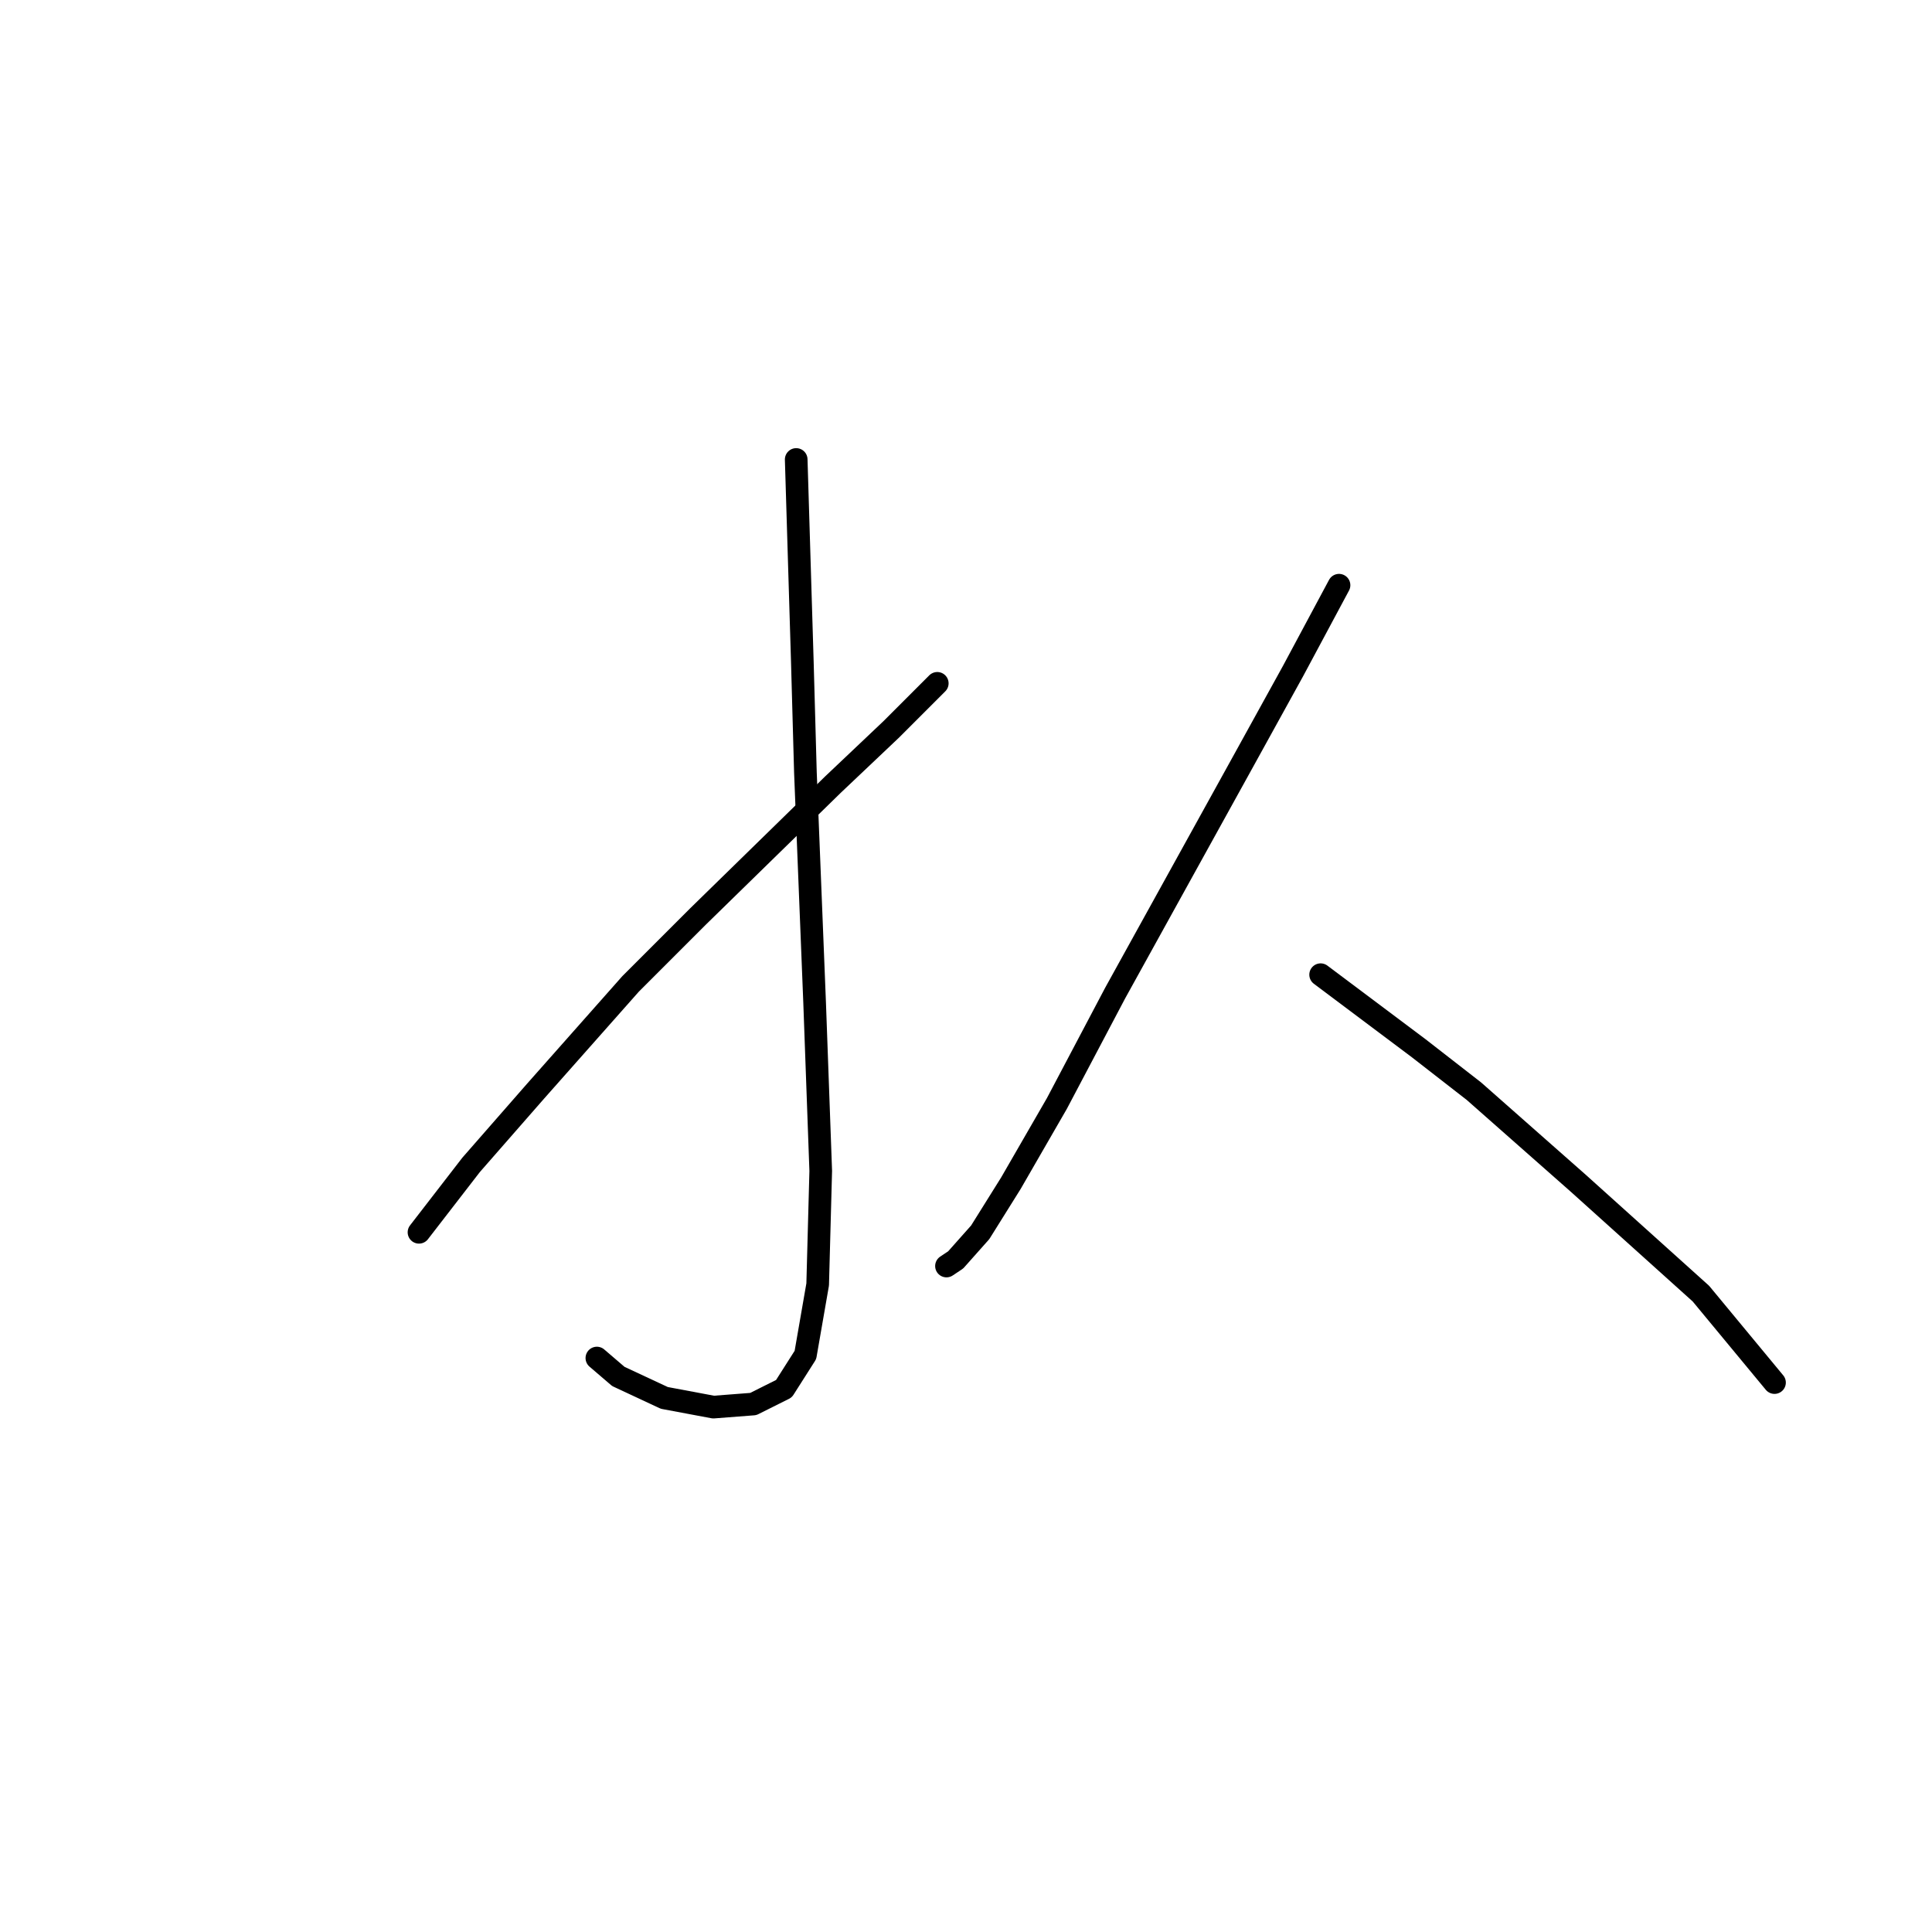 <?xml version="1.0" standalone="no"?>
    <svg width="256" height="256" xmlns="http://www.w3.org/2000/svg" version="1.1">
    <polyline stroke="black" stroke-width="3" stroke-linecap="round" fill="transparent" stroke-linejoin="round" points="105.501 60.882 106.314 87.702 106.721 102.331 107.94 132.808 108.752 155.158 108.346 170.194 106.721 179.54 103.876 184.01 99.812 186.042 94.53 186.449 88.028 185.23 81.932 182.385 79.088 179.947 79.088 179.947 " />
        <polyline stroke="black" stroke-width="3" stroke-linecap="round" fill="transparent" stroke-linejoin="round" points="124.194 90.546 118.099 96.642 110.378 103.956 92.498 121.43 83.558 130.37 70.96 144.593 62.427 154.346 55.518 163.286 55.518 163.286 " />
        <polyline stroke="black" stroke-width="3" stroke-linecap="round" fill="transparent" stroke-linejoin="round" points="177.428 77.543 171.333 88.921 164.831 100.705 147.763 131.589 140.042 146.218 133.947 156.784 129.883 163.286 126.632 166.943 125.413 167.756 125.413 167.756 " />
        <polyline stroke="black" stroke-width="3" stroke-linecap="round" fill="transparent" stroke-linejoin="round" points="174.99 129.151 187.994 138.904 195.308 144.593 209.125 156.784 225.379 171.413 235.132 183.198 235.132 183.198 " />
        </svg>